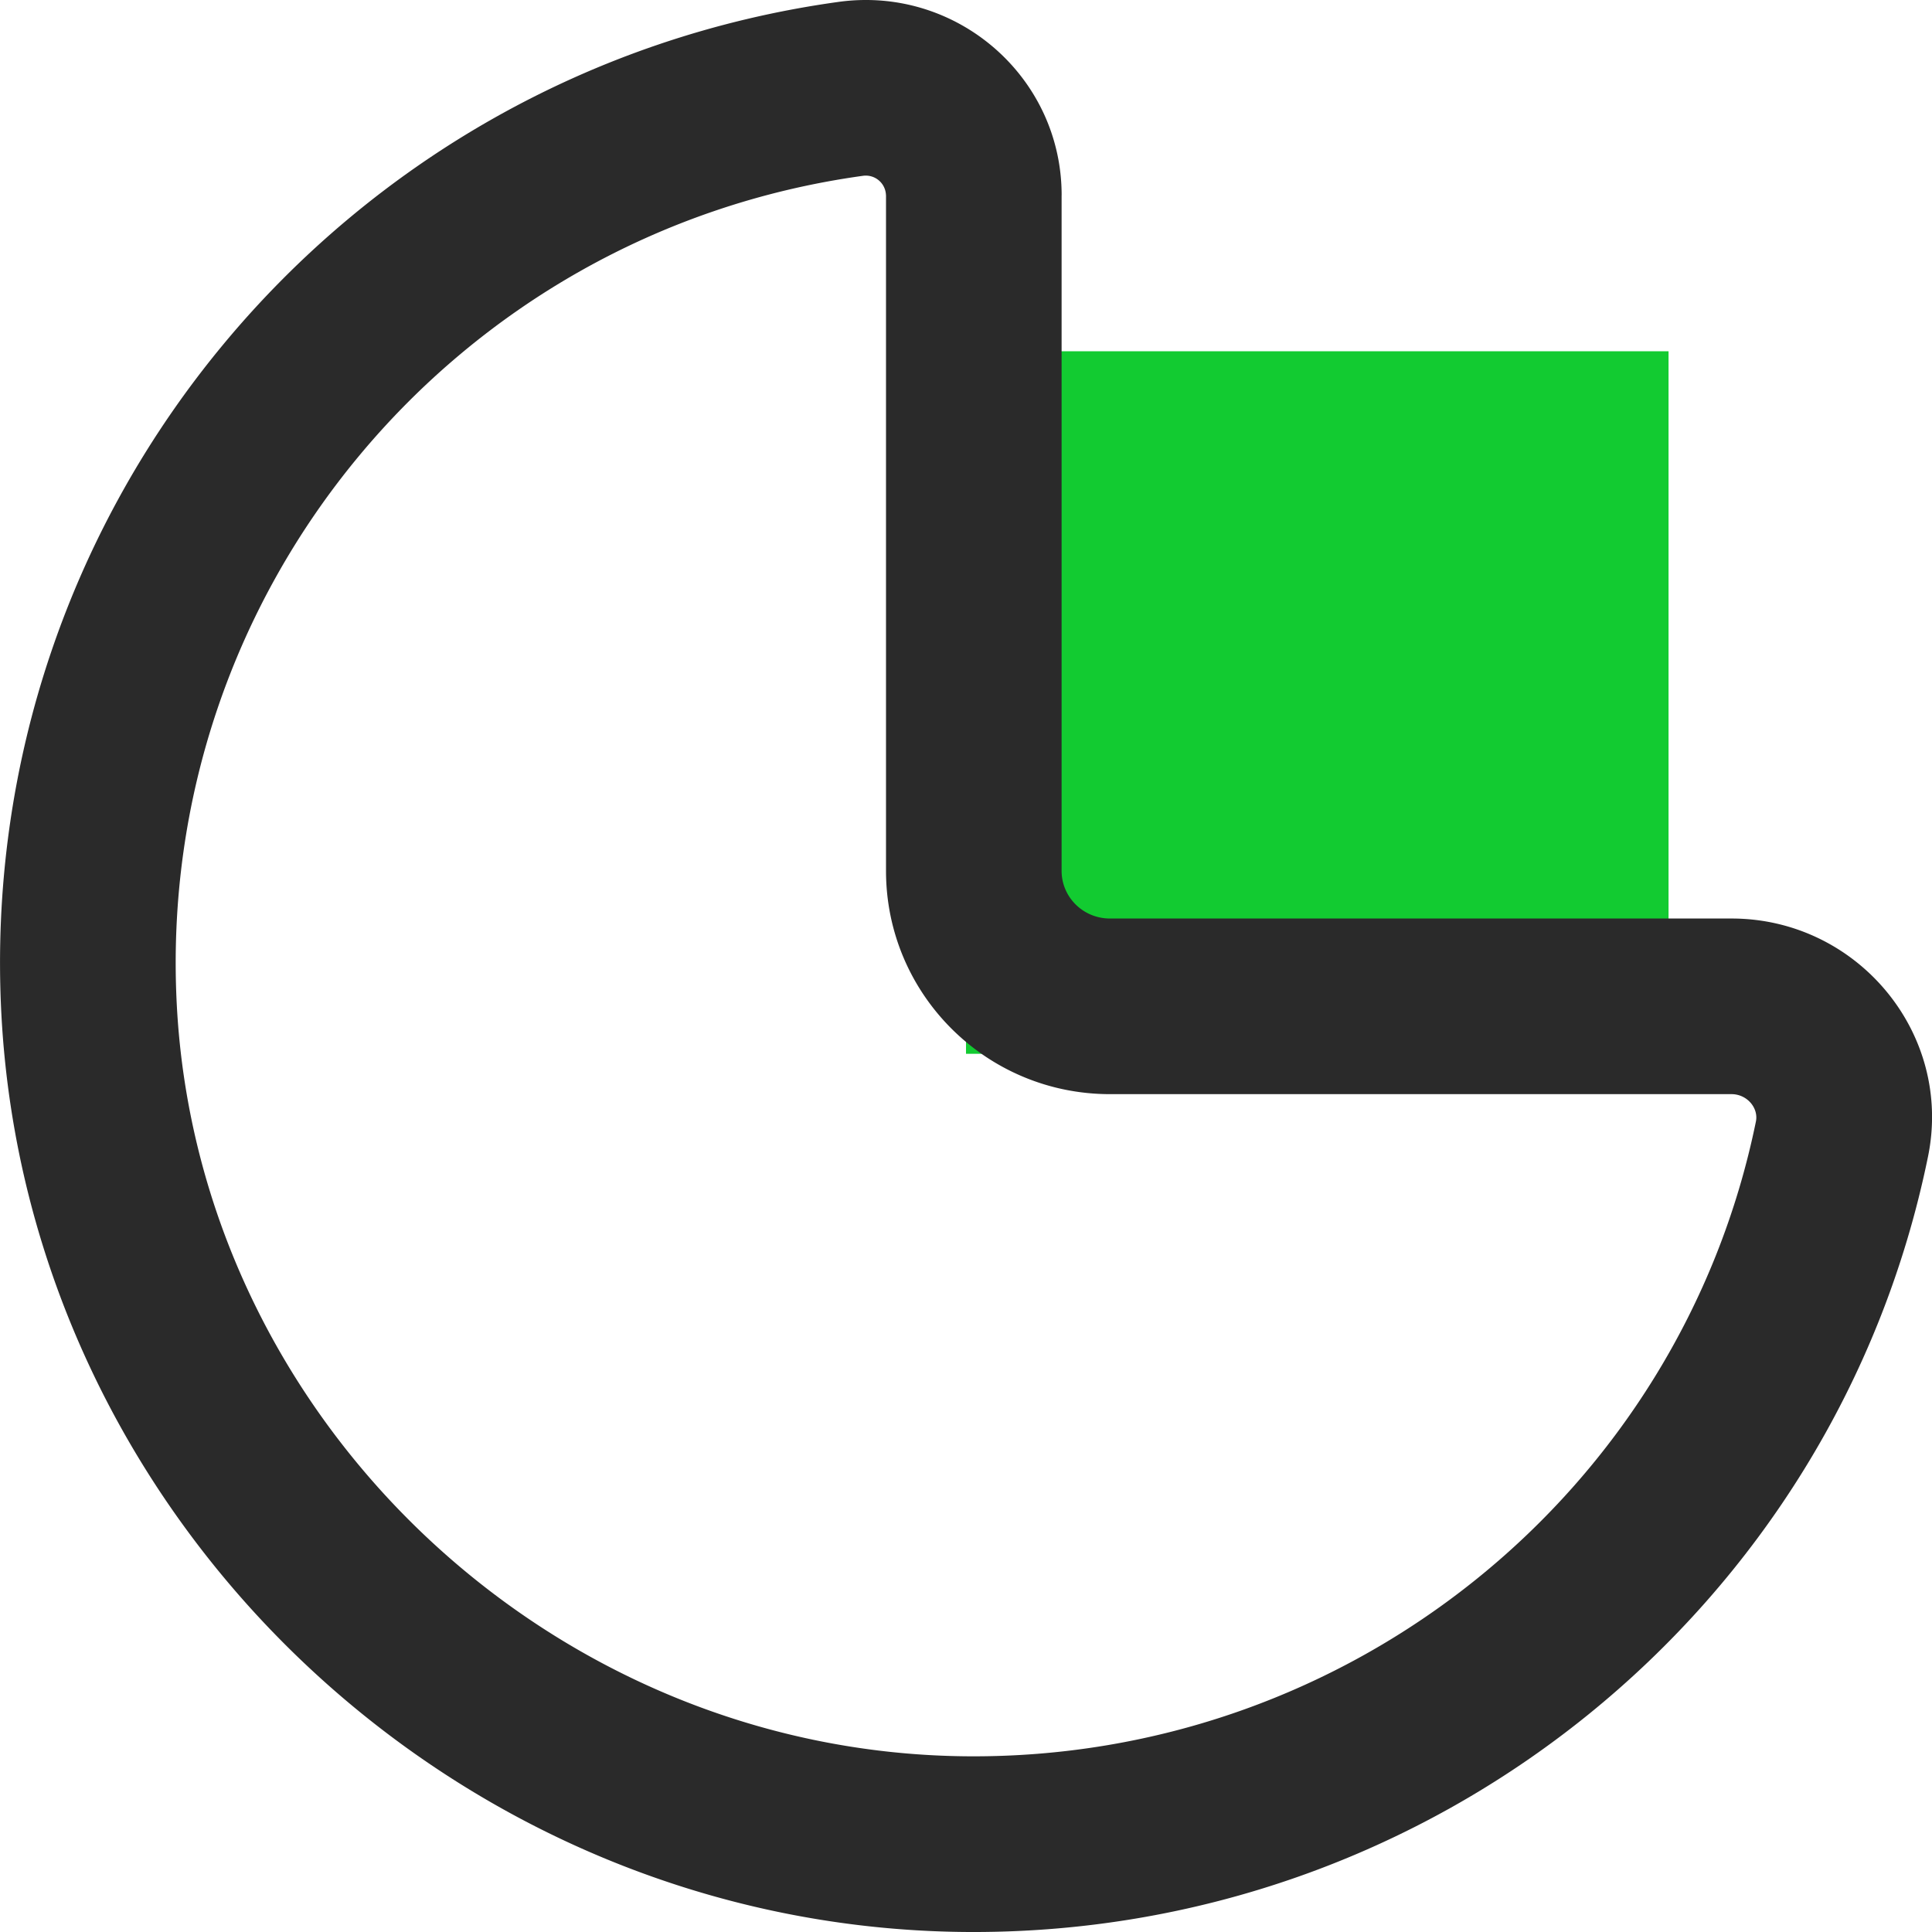 <?xml version="1.0" standalone="no"?><!DOCTYPE svg PUBLIC "-//W3C//DTD SVG 1.1//EN" "http://www.w3.org/Graphics/SVG/1.1/DTD/svg11.dtd"><svg t="1634882714963" class="icon" viewBox="0 0 1024 1024" version="1.1" xmlns="http://www.w3.org/2000/svg" p-id="3212" xmlns:xlink="http://www.w3.org/1999/xlink" width="340" height="340"><defs><style type="text/css"></style></defs><path d="M512.007 186.178h372.355v372.355H512.007z" fill="#12CB31" p-id="3213"></path><path d="M469.582 103.468a10.705 10.705 0 0 0-12.334-10.263C241.351 123.087 82.169 312.965 93.712 532.747c11.543 218.829 197.395 395.86 418.015 398.118 203.865 2.048 378.871-140.448 418.946-336.446 1.466-7.145-4.678-14.499-12.939-14.499H588.293c-65.511 0-118.688-52.921-118.688-118.362V103.468z m93.089 0v358.089c0 13.917 11.403 25.274 25.599 25.274h329.465c66.652 0 117.525 60.857 104.143 126.228C972.913 852.577 759.367 1026.467 510.773 1023.977 241.142 1021.184 14.913 805.66 0.74 537.658-13.363 269.259 180.983 37.468 444.471 1.001c62.346-8.634 118.223 39.563 118.223 102.468z" fill="#2A2A2A" p-id="3214"></path></svg>